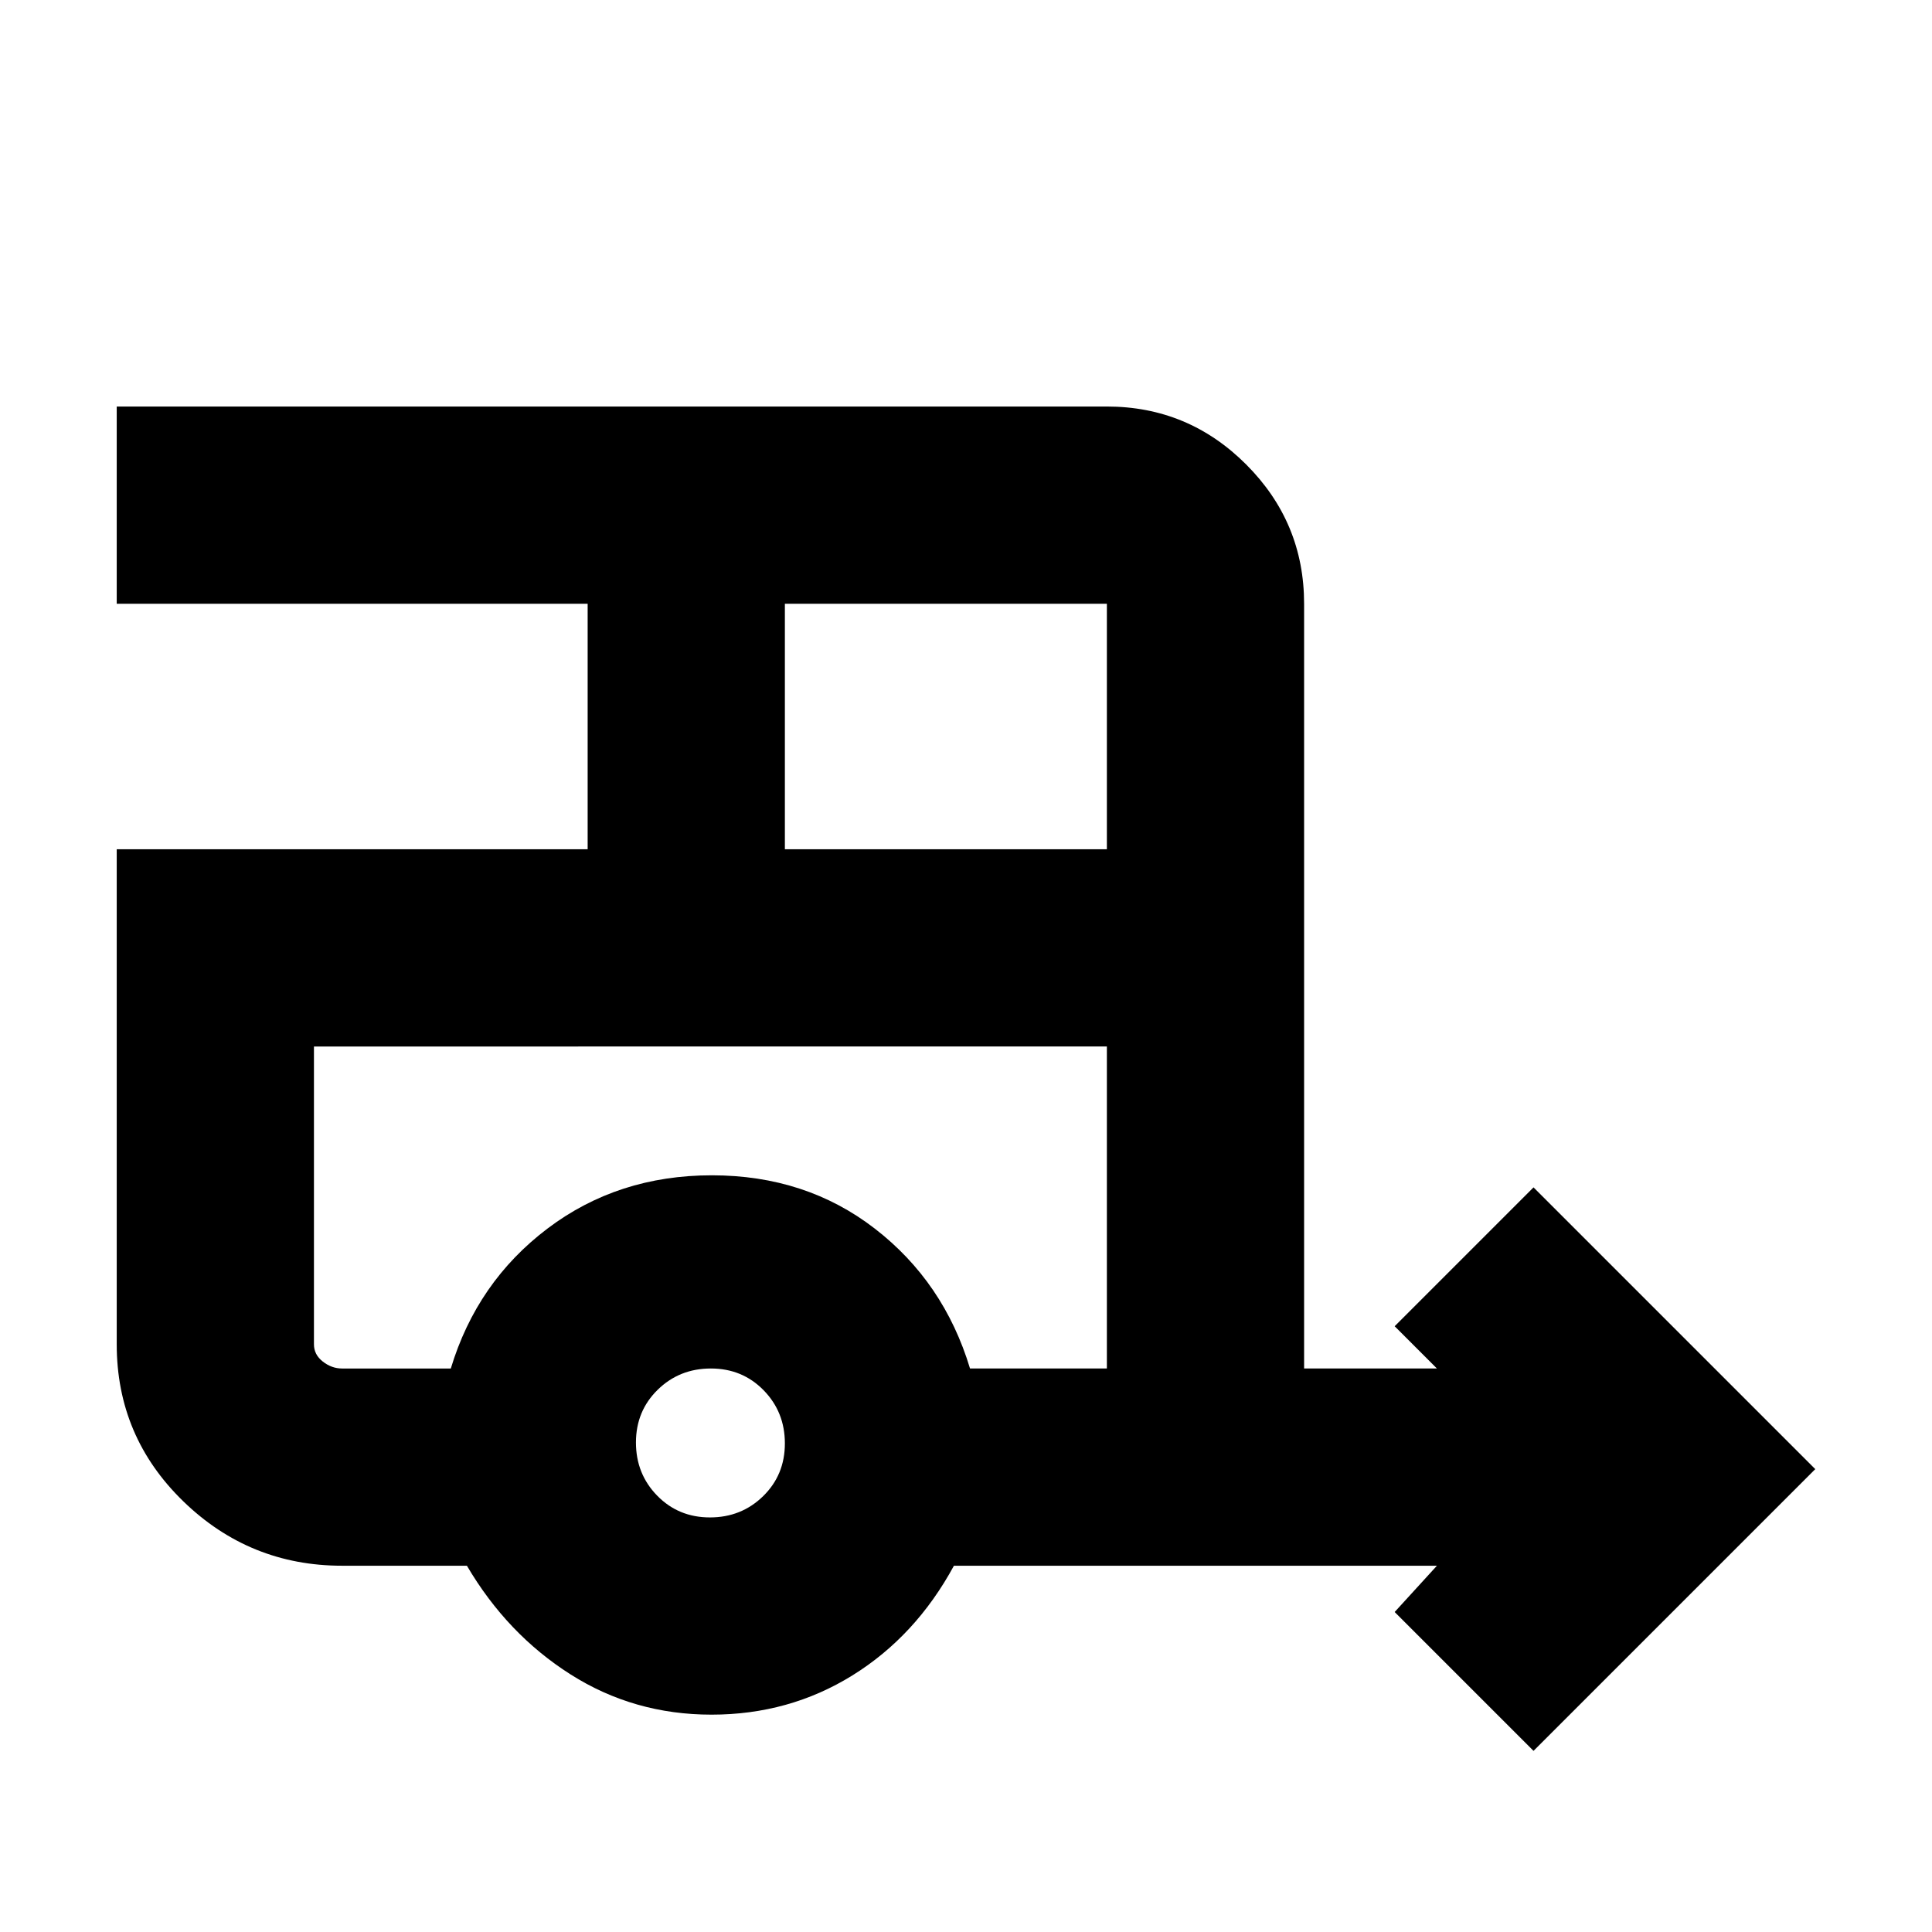 <svg xmlns="http://www.w3.org/2000/svg" height="20" viewBox="0 -960 960 960" width="20"><path d="m762-90-69-69 21-23H474q-19 35-50.45 54.5-31.45 19.5-70 19.5t-70.05-20Q252-148 232-182h-62q-46 0-79-32.08Q58-246.17 58-292v-246h234v-122H58v-98h492q40.42 0 69.21 28.79Q648-700.42 648-660v380h66l-21-21 69-69 140 140L762-90ZM390-538h160v-122H390v122Zm-37.23 332q15.63 0 26.43-10.57 10.8-10.57 10.8-26.2 0-15.63-10.57-26.43-10.57-10.8-26.2-10.8-15.63 0-26.43 10.57-10.8 10.57-10.8 26.2 0 15.63 10.57 26.43 10.57 10.8 26.2 10.8ZM224-280q13-43 48-69.5t81.7-26.5q46.71 0 81 26.5Q469-323 482-280h68v-160H156v148q0 5.1 4.4 8.55 4.4 3.45 9.6 3.45h54Zm7-160h-75 394-319Z"/></svg>